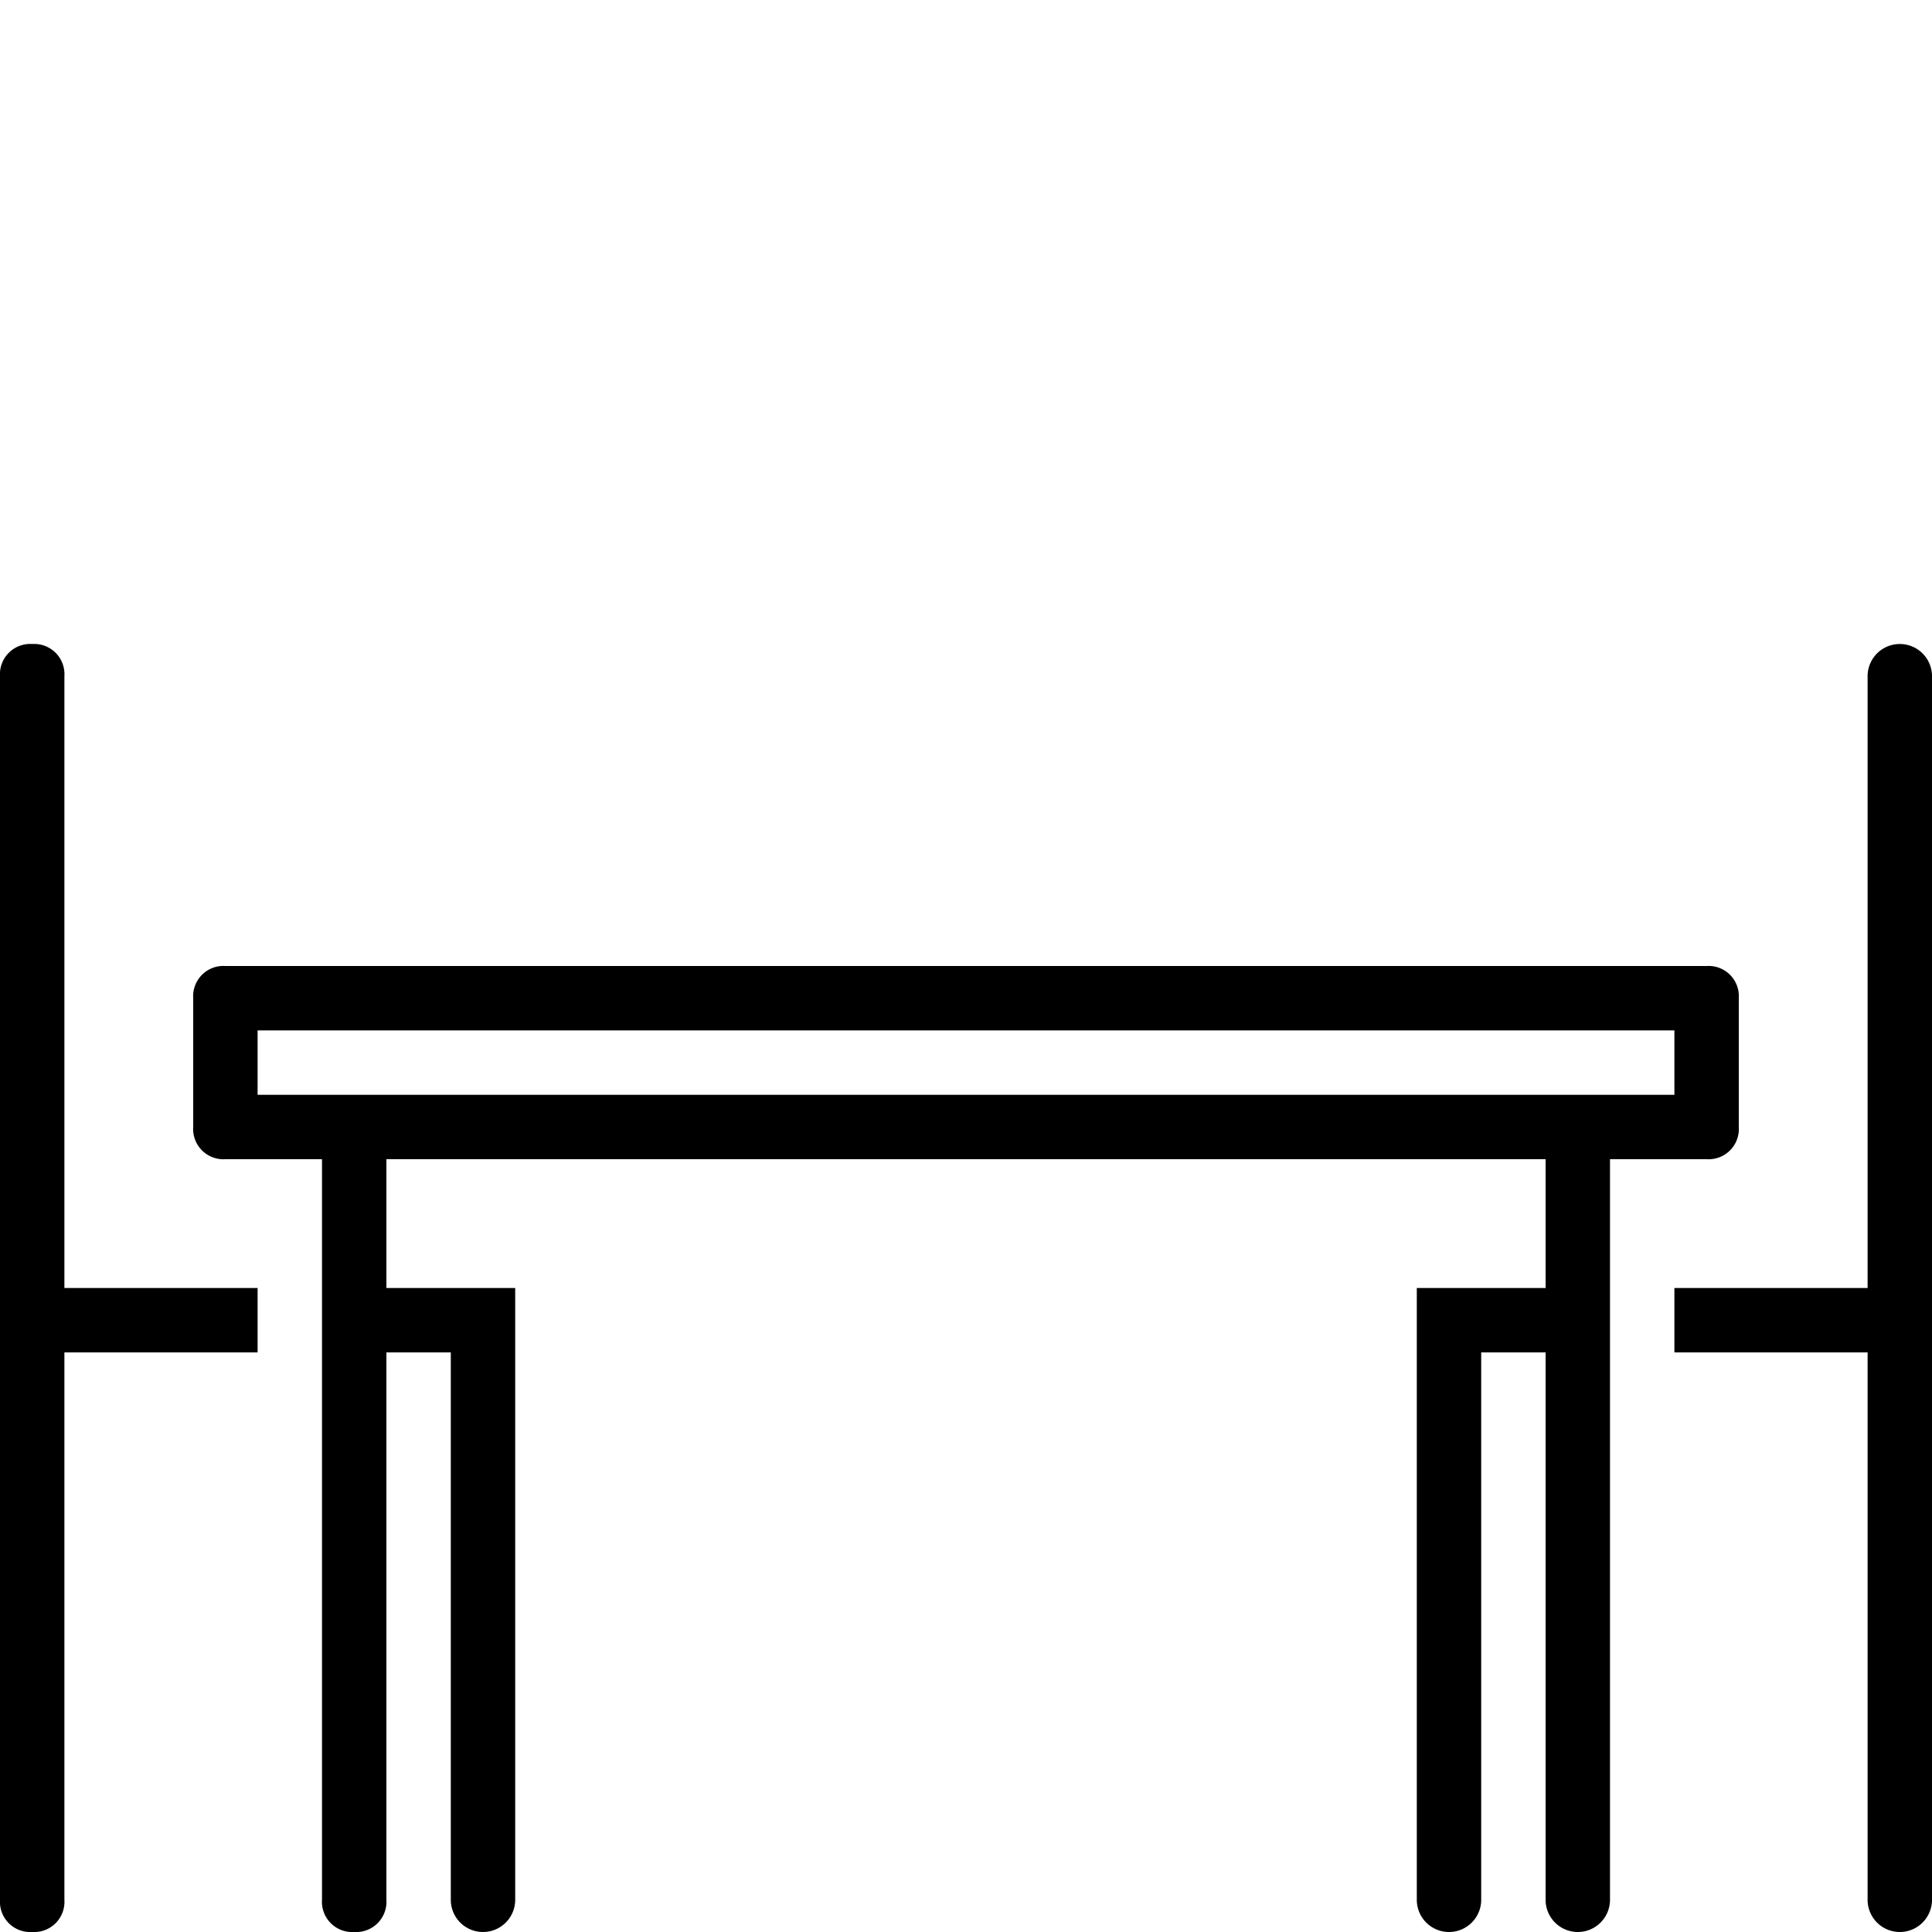 <svg xmlns="http://www.w3.org/2000/svg" data-name="Layer 1" viewBox="0 0 30 30" class="category-icon">
    <path d="M30 10.5v19a.5.5 0 0 1-1 0V21h-3v-1h3v-9.5a.5.5 0 0 1 1 0zM4 20v1H1v8.5a.47.47 0 0 1-.5.5.47.47 0 0 1-.5-.5v-19a.47.47 0 0 1 .5-.5.47.47 0 0 1 .5.5V20h3z"></path>
    <path d="M26.5 15h-23a.47.47 0 0 0-.5.5v2a.47.47 0 0 0 .5.5H5v11.5a.47.47 0 0 0 .5.5.47.47 0 0 0 .5-.5V21h1v8.5a.5.5 0 0 0 1 0V20H6v-2h18v2h-2v9.5a.5.5 0 0 0 1 0V21h1v8.5a.5.5 0 0 0 1 0V18h1.5a.47.47 0 0 0 .5-.5v-2a.47.47 0 0 0-.5-.5zm-.5 2H4v-1h22v1z"></path>
</svg>